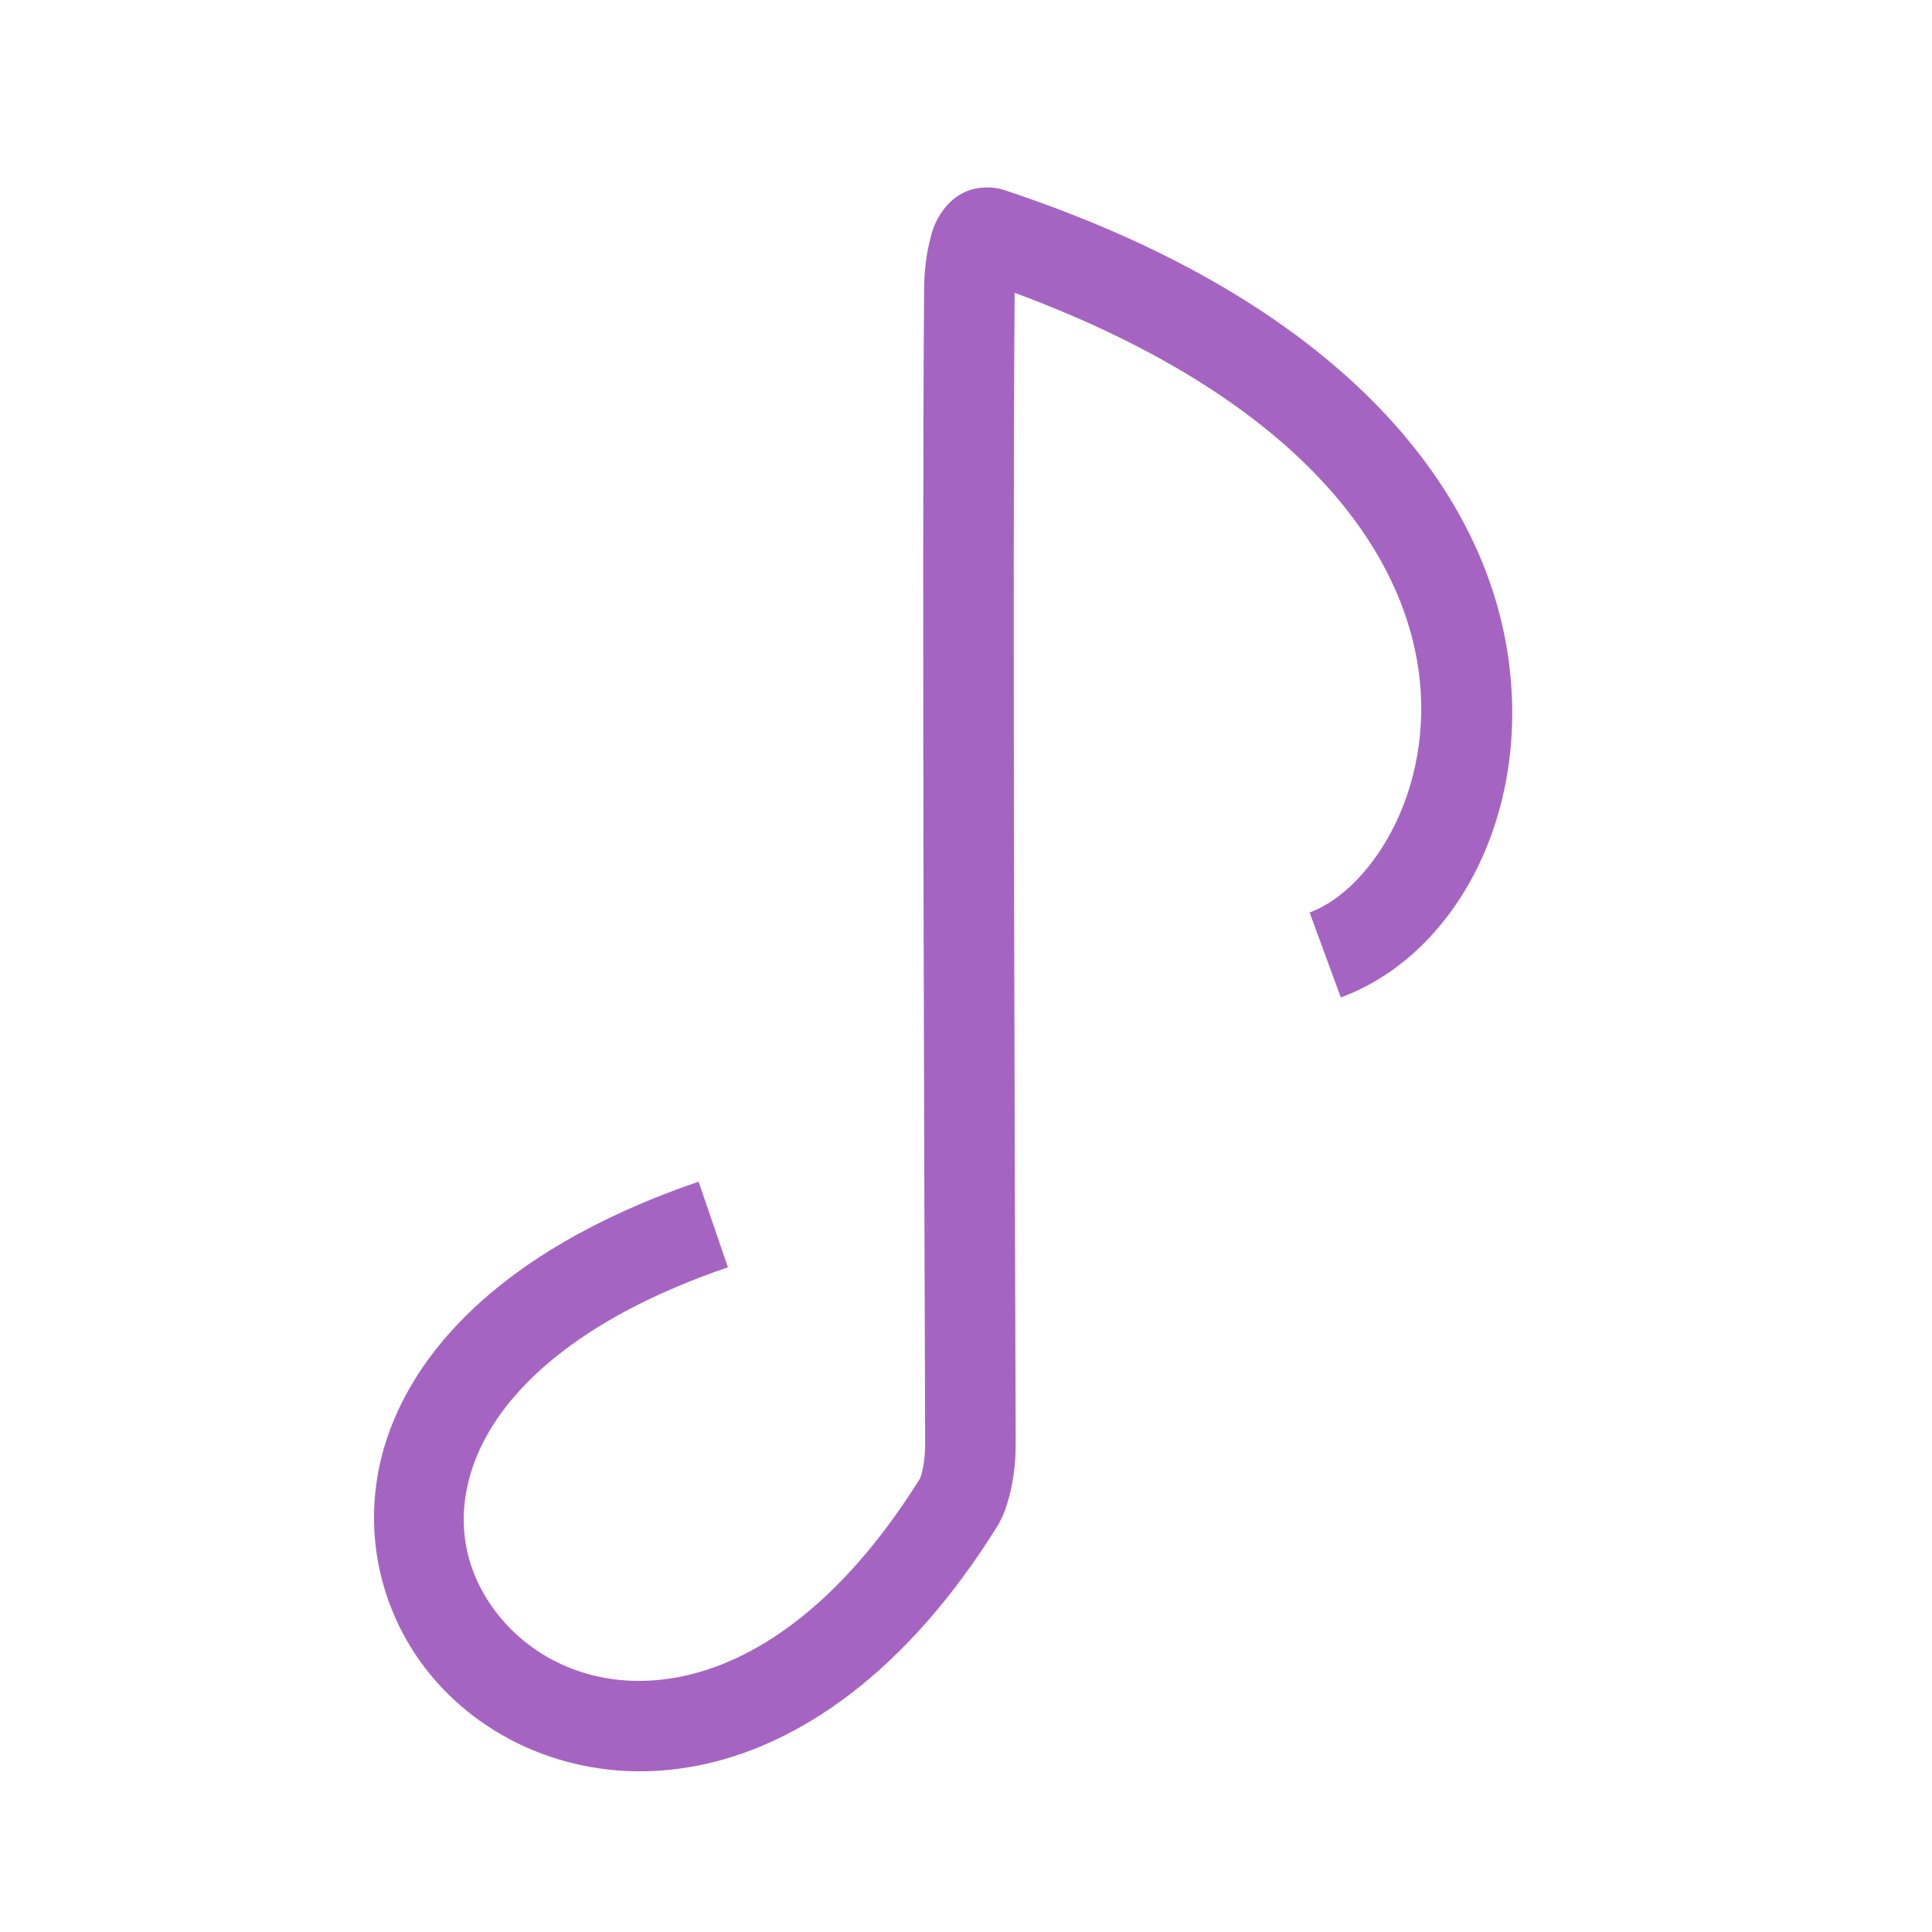 <?xml version="1.0" encoding="UTF-8" standalone="no"?>
<svg
   xmlns:dc="http://purl.org/dc/elements/1.1/"
   xmlns:cc="http://creativecommons.org/ns#"
   xmlns:rdf="http://www.w3.org/1999/02/22-rdf-syntax-ns#"
   xmlns:svg="http://www.w3.org/2000/svg"
   xmlns="http://www.w3.org/2000/svg"
   xmlns:sodipodi="http://sodipodi.sourceforge.net/DTD/sodipodi-0.dtd"
   xmlns:inkscape="http://www.inkscape.org/namespaces/inkscape"
   viewBox="0 0 22 22"
   id="svg2"
   version="1.1"
   inkscape:version="0.91 r13725"
   sodipodi:docname="folder-sound (1).svg">
  <sodipodi:namedview
     pagecolor="#9a9a9a"
     bordercolor="#666666"
     borderopacity="1"
     objecttolerance="10"
     gridtolerance="10"
     guidetolerance="10"
     inkscape:pageopacity="0"
     inkscape:pageshadow="2"
     inkscape:window-width="1920"
     inkscape:window-height="1048"
     id="namedview8"
     showgrid="false"
     inkscape:zoom="22.255184"
     inkscape:cx="16.575593"
     inkscape:cy="2.7757533"
     inkscape:window-x="0"
     inkscape:window-y="0"
     inkscape:window-maximized="1"
     inkscape:current-layer="g4188" />
  <defs
     id="defs3051">
    <inkscape:path-effect
       effect="spiro"
       id="path-effect4186"
       is_visible="true" />
    <style
       type="text/css"
       id="current-color-scheme">
      .ColorScheme-Text {
        color:#4d4d4d;
      }
      </style>
    <inkscape:path-effect
       is_visible="true"
       id="path-effect4144"
       effect="spiro" />
    <inkscape:path-effect
       effect="spiro"
       id="path-effect4140"
       is_visible="true" />
    <inkscape:path-effect
       is_visible="true"
       id="path-effect4144-3"
       effect="spiro" />
    <inkscape:path-effect
       effect="spiro"
       id="path-effect4140-7"
       is_visible="true" />
  </defs>
  <g
     id="g4188"
     transform="translate(26.466,0.396)"
     style="stroke:#ffffff;stroke-opacity:1">
    <path
       style="opacity:1;fill:#a664c2;fill-opacity:1;stroke:none"
       d="m -15.037,1.766 c -0.124,-0.041 -0.296,-0.038 -0.426,0.018 -0.129,0.055 -0.208,0.139 -0.26,0.209 -0.104,0.14 -0.13,0.25 -0.156,0.355 -0.052,0.211 -0.063,0.407 -0.064,0.561 -0.026,3.173 0.005,10.832 0.012,13.125 5.06e-4,0.166 -0.022,0.283 -0.041,0.354 -0.007,0.026 -0.013,0.04 -0.018,0.053 -0.919,1.47 -1.913,2.101 -2.748,2.26 -0.839,0.16 -1.553,-0.135 -1.992,-0.633 -0.439,-0.498 -0.605,-1.174 -0.299,-1.9 0.306,-0.726 1.137,-1.547 2.852,-2.133 l -0.334,-0.975 c -1.897,0.649 -3.012,1.628 -3.467,2.707 -0.455,1.079 -0.2,2.215 0.477,2.982 0.677,0.768 1.775,1.19 2.957,0.965 1.182,-0.225 2.412,-1.083 3.443,-2.744 l 0,-0.002 0.002,0 c 6e-4,-9.75e-4 0.039,-0.074 0.059,-0.121 0.019,-0.047 0.041,-0.109 0.062,-0.186 0.042,-0.154 0.079,-0.366 0.078,-0.631 -0.007,-2.292 -0.038,-9.93 -0.012,-13.092 3.066,1.137 4.302,2.748 4.57,4.123 0.283,1.449 -0.489,2.667 -1.211,2.934 l 0.355,0.967 C -9.84,10.461 -8.962,8.746 -9.33,6.863 -9.698,4.981 -11.362,2.981 -15.037,1.766 Z"
       id="path5631"
       inkscape:connector-curvature="0"
       class="ColorScheme-Text" />
    <g
       transform="translate(-337.931,-521.393)"
       id="layer1"
       inkscape:label="Capa 1">
      <rect
         id="rect4035"
         style="fill:#04896a"
         height="14.668"
         y="518.479"
         x="273.382"
         width="0" />
      <rect
         id="rect4035-8"
         style="fill:#16907d"
         height="14.668"
         y="541.049"
         x="280.342"
         width="0" />
      <rect
         id="rect4035-0"
         style="fill:#6c7a89"
         height="14.668"
         y="539.989"
         x="282.156"
         width="0" />
    </g>
  </g>
</svg>
